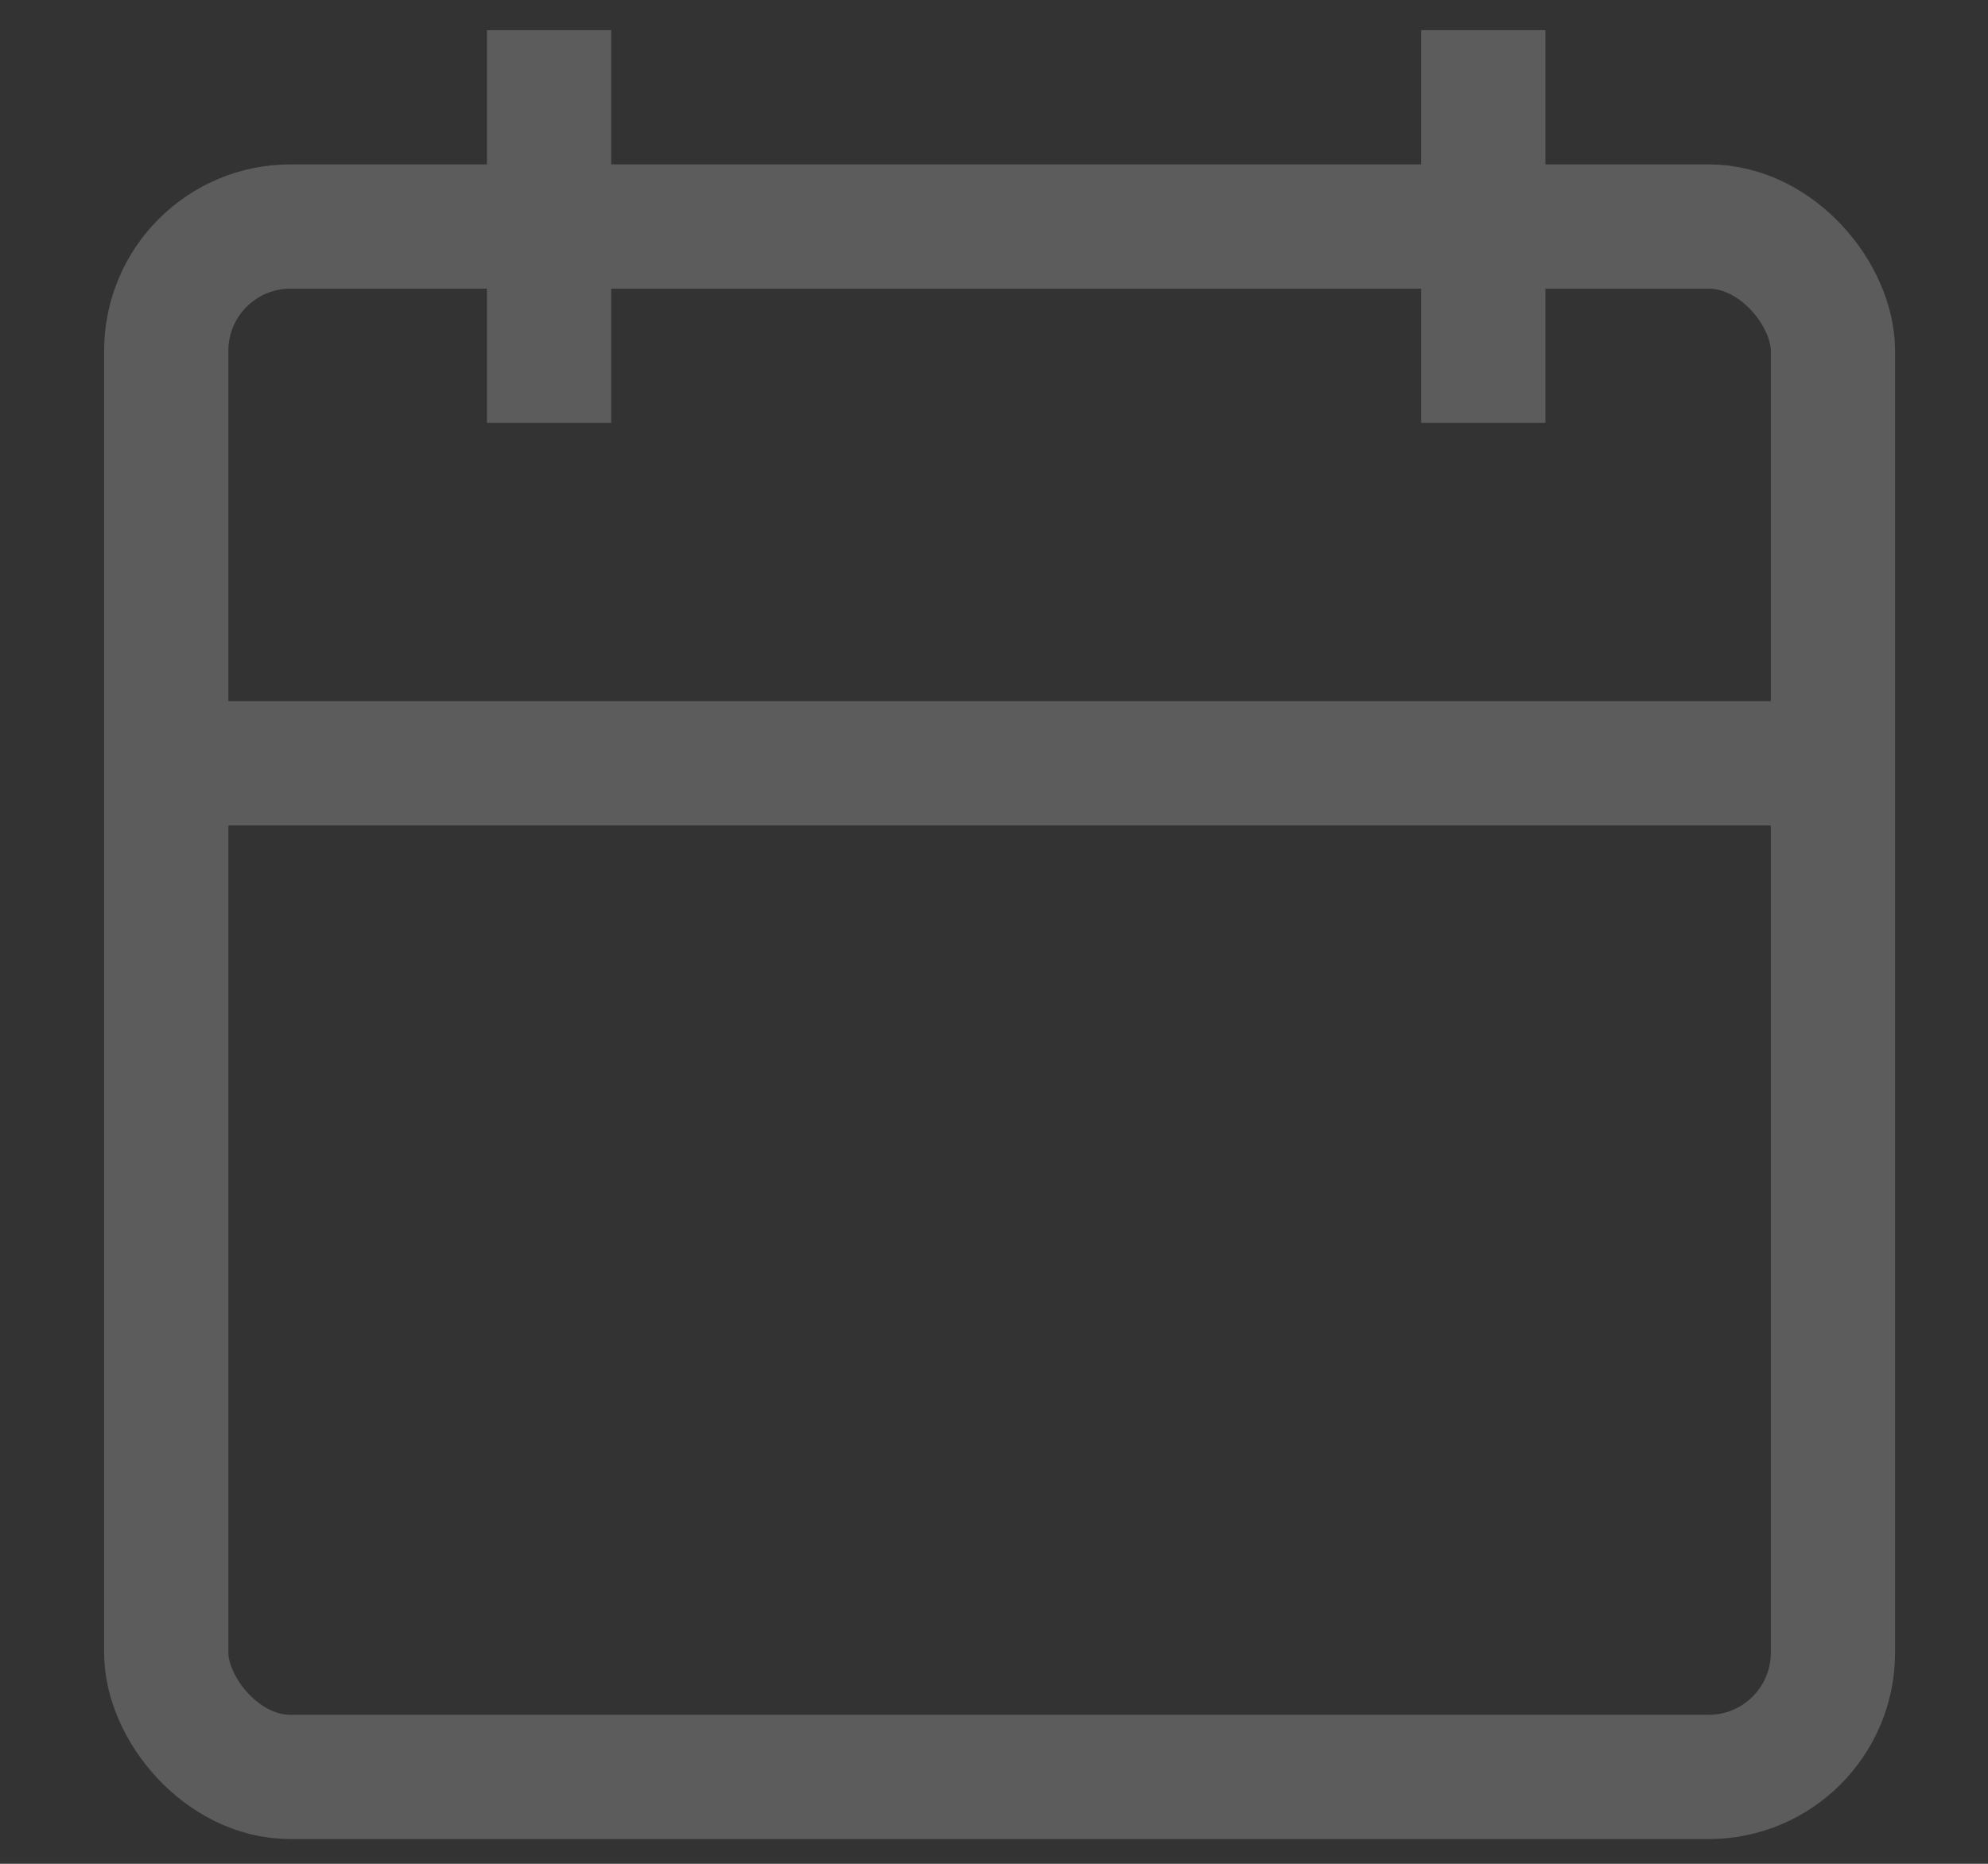 <svg width="16" height="15" fill="none" xmlns="http://www.w3.org/2000/svg"><rect width="100%" height="100%" fill="#333333" stroke="none"/><g opacity=".2" stroke="#fff"><rect x="1.338" y="1.823" width="13.414" height="12.478" rx="1"/><path d="M1.363 6.143h13.39M4.419.243v3.16m7.519-3.16v3.16"/></g></svg>